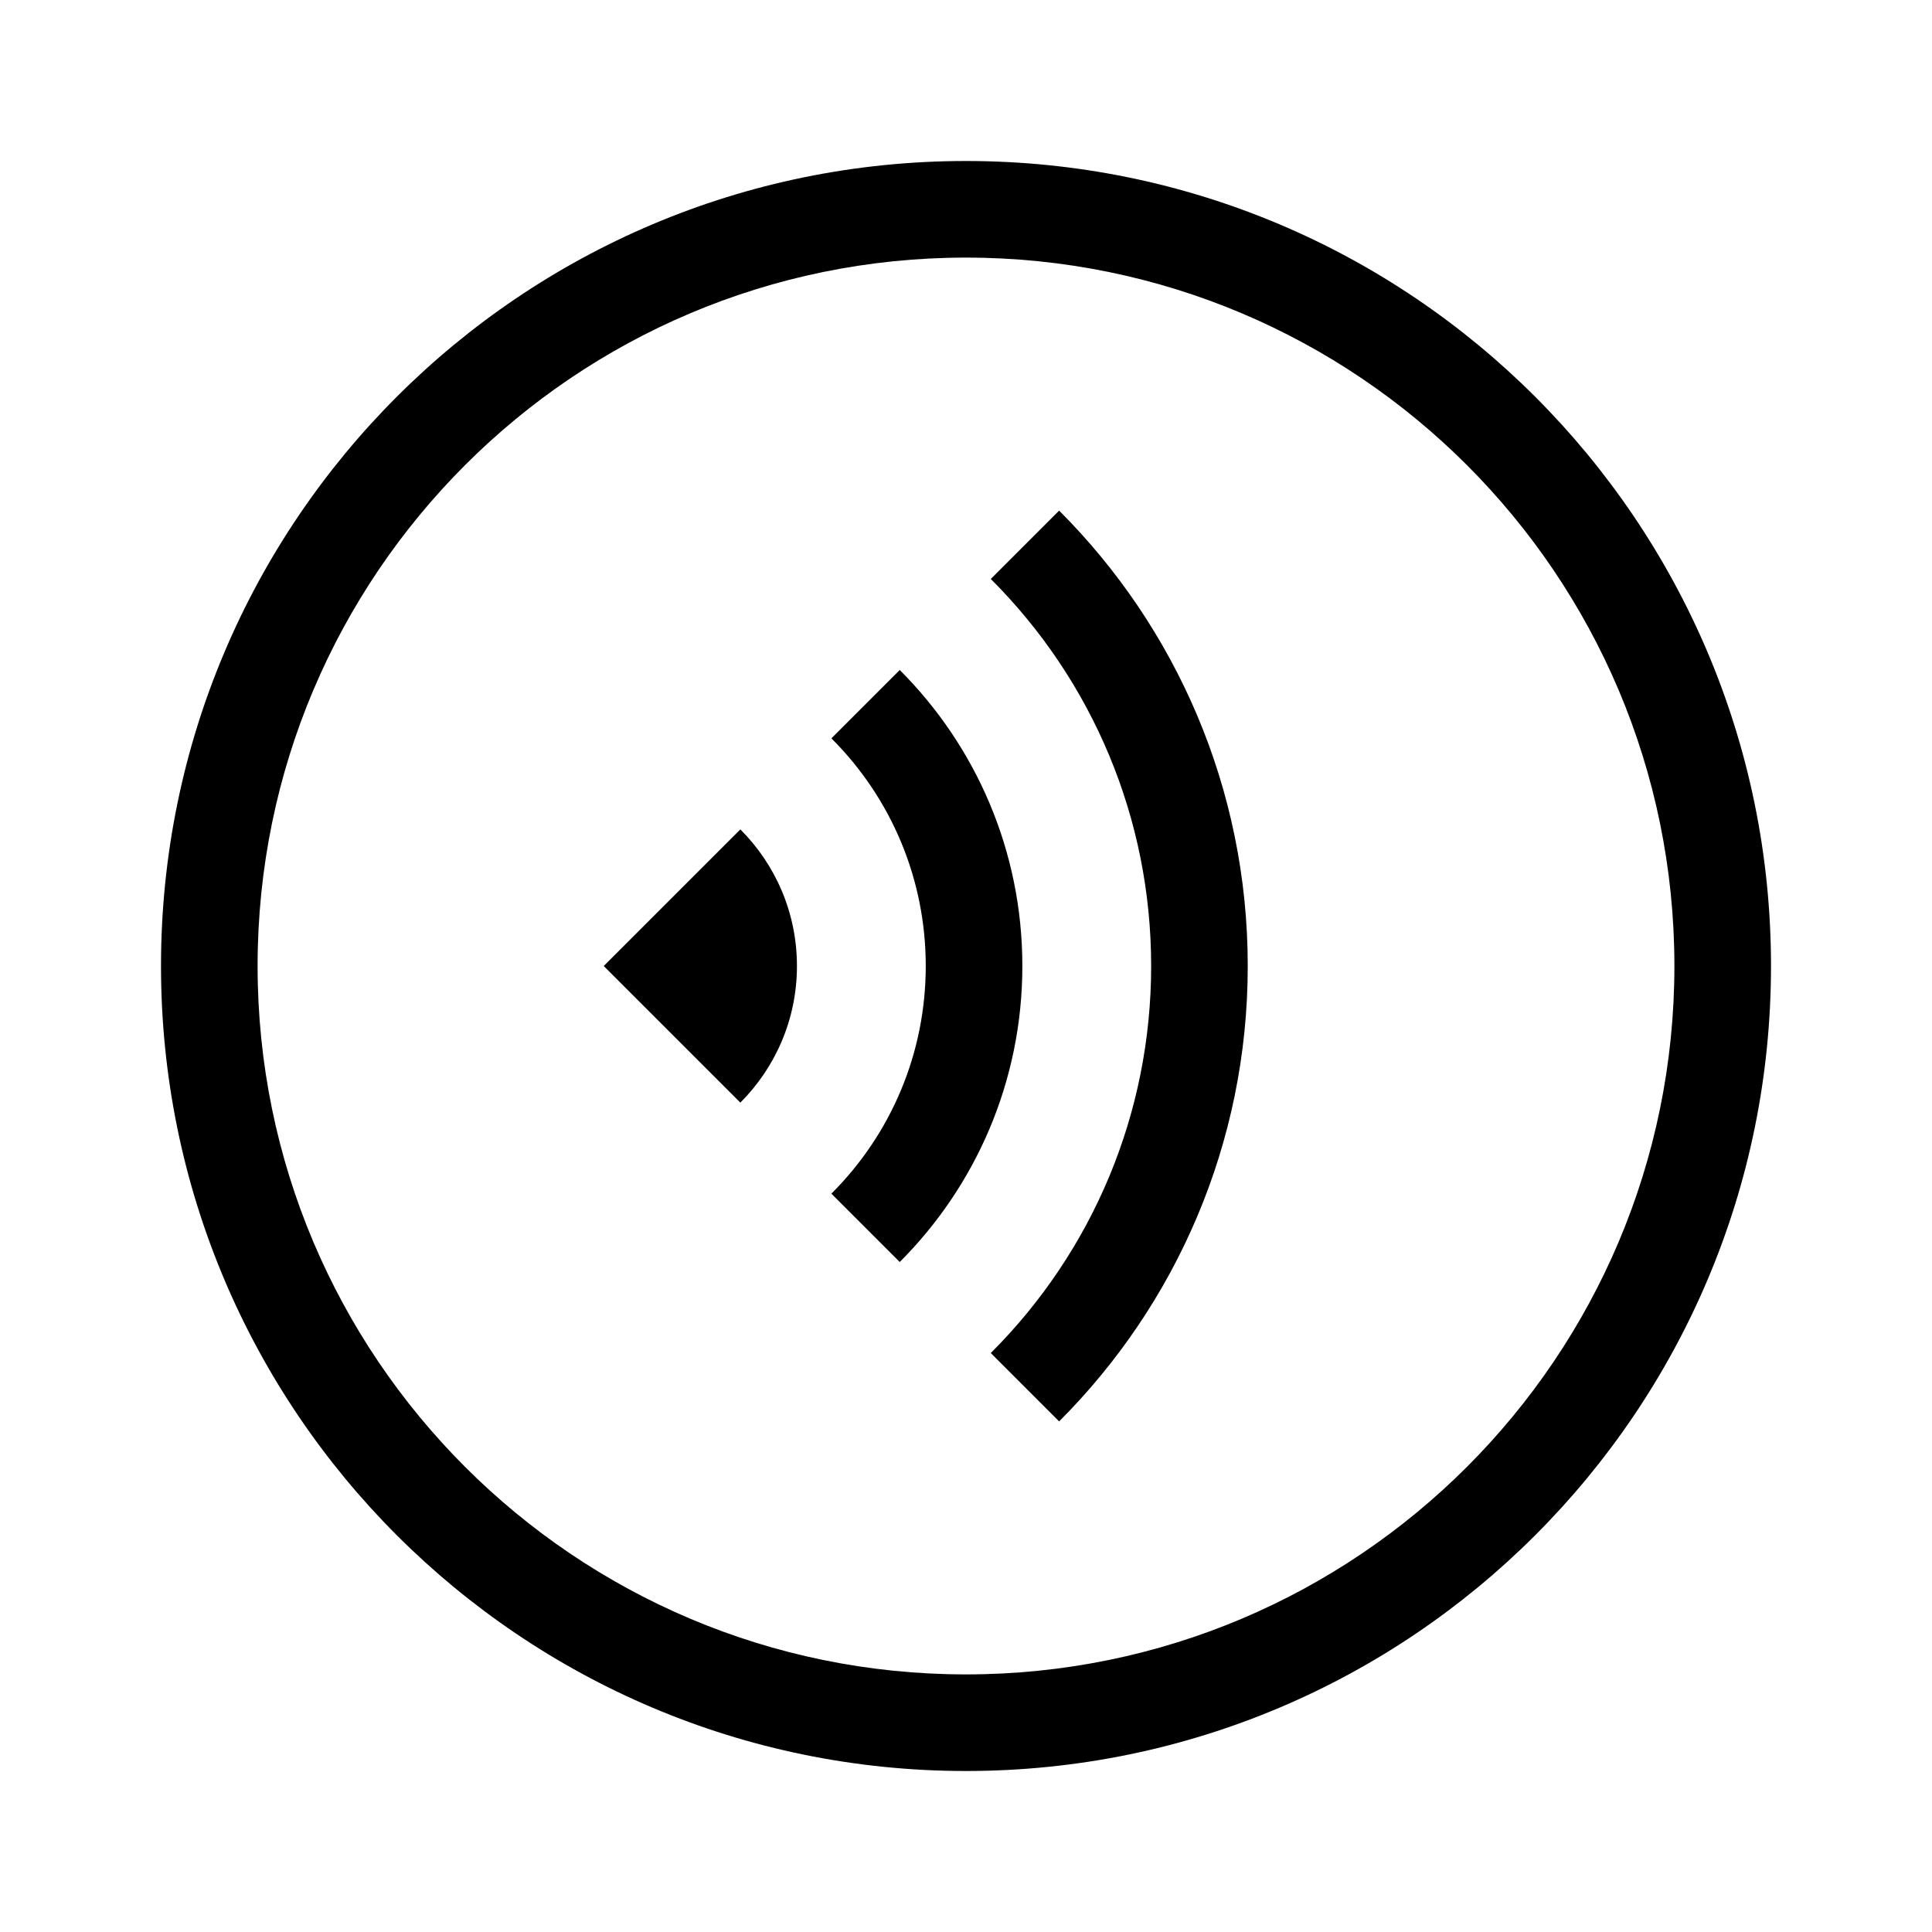 <?xml version="1.0" encoding="UTF-8"?>
<svg width="24px" height="24px" viewBox="0 0 24 24" version="1.1" xmlns="http://www.w3.org/2000/svg" xmlns:xlink="http://www.w3.org/1999/xlink">
    <!-- Generator: Sketch 50.2 (55047) - http://www.bohemiancoding.com/sketch -->
    <title>icons_outlined_voice</title>
    <desc>Created with Sketch.</desc>
    <defs></defs>
    <g id="icons_outlined_voice" stroke="none" stroke-width="1" fill="none" fill-rule="evenodd">
        <g id="icon24" fill="#000000" fill-rule="nonzero">
            <path d="M12,22 C6.477,22 2,17.523 2,12 C2,6.477 6.477,2 12,2 C17.523,2 22,6.477 22,12 C22,17.523 17.523,22 12,22 Z M12,20.8 C16.86,20.8 20.8,16.86 20.8,12 C20.8,7.14 16.86,3.2 12,3.2 C7.14,3.2 3.2,7.14 3.2,12 C3.2,16.86 7.14,20.8 12,20.8 Z M12.308,16.808 C13.576,15.541 14.3,13.829 14.3,12 C14.3,10.171 13.576,8.459 12.308,7.192 L13.157,6.343 C14.605,7.791 15.5,9.791 15.5,12 C15.5,14.209 14.605,16.209 13.157,17.657 L12.308,16.808 Z M10.328,14.828 C11.075,14.082 11.5,13.076 11.5,12 C11.5,10.924 11.075,9.918 10.328,9.172 L11.177,8.323 C12.118,9.264 12.7,10.564 12.7,12 C12.7,13.436 12.118,14.736 11.177,15.677 L10.328,14.828 Z M9.197,13.697 L7.5,12 L9.197,10.303 C9.631,10.737 9.9,11.337 9.9,12 C9.9,12.663 9.631,13.263 9.197,13.697 Z" id="Combined-Shape"></path>
        </g>
    </g>
</svg>